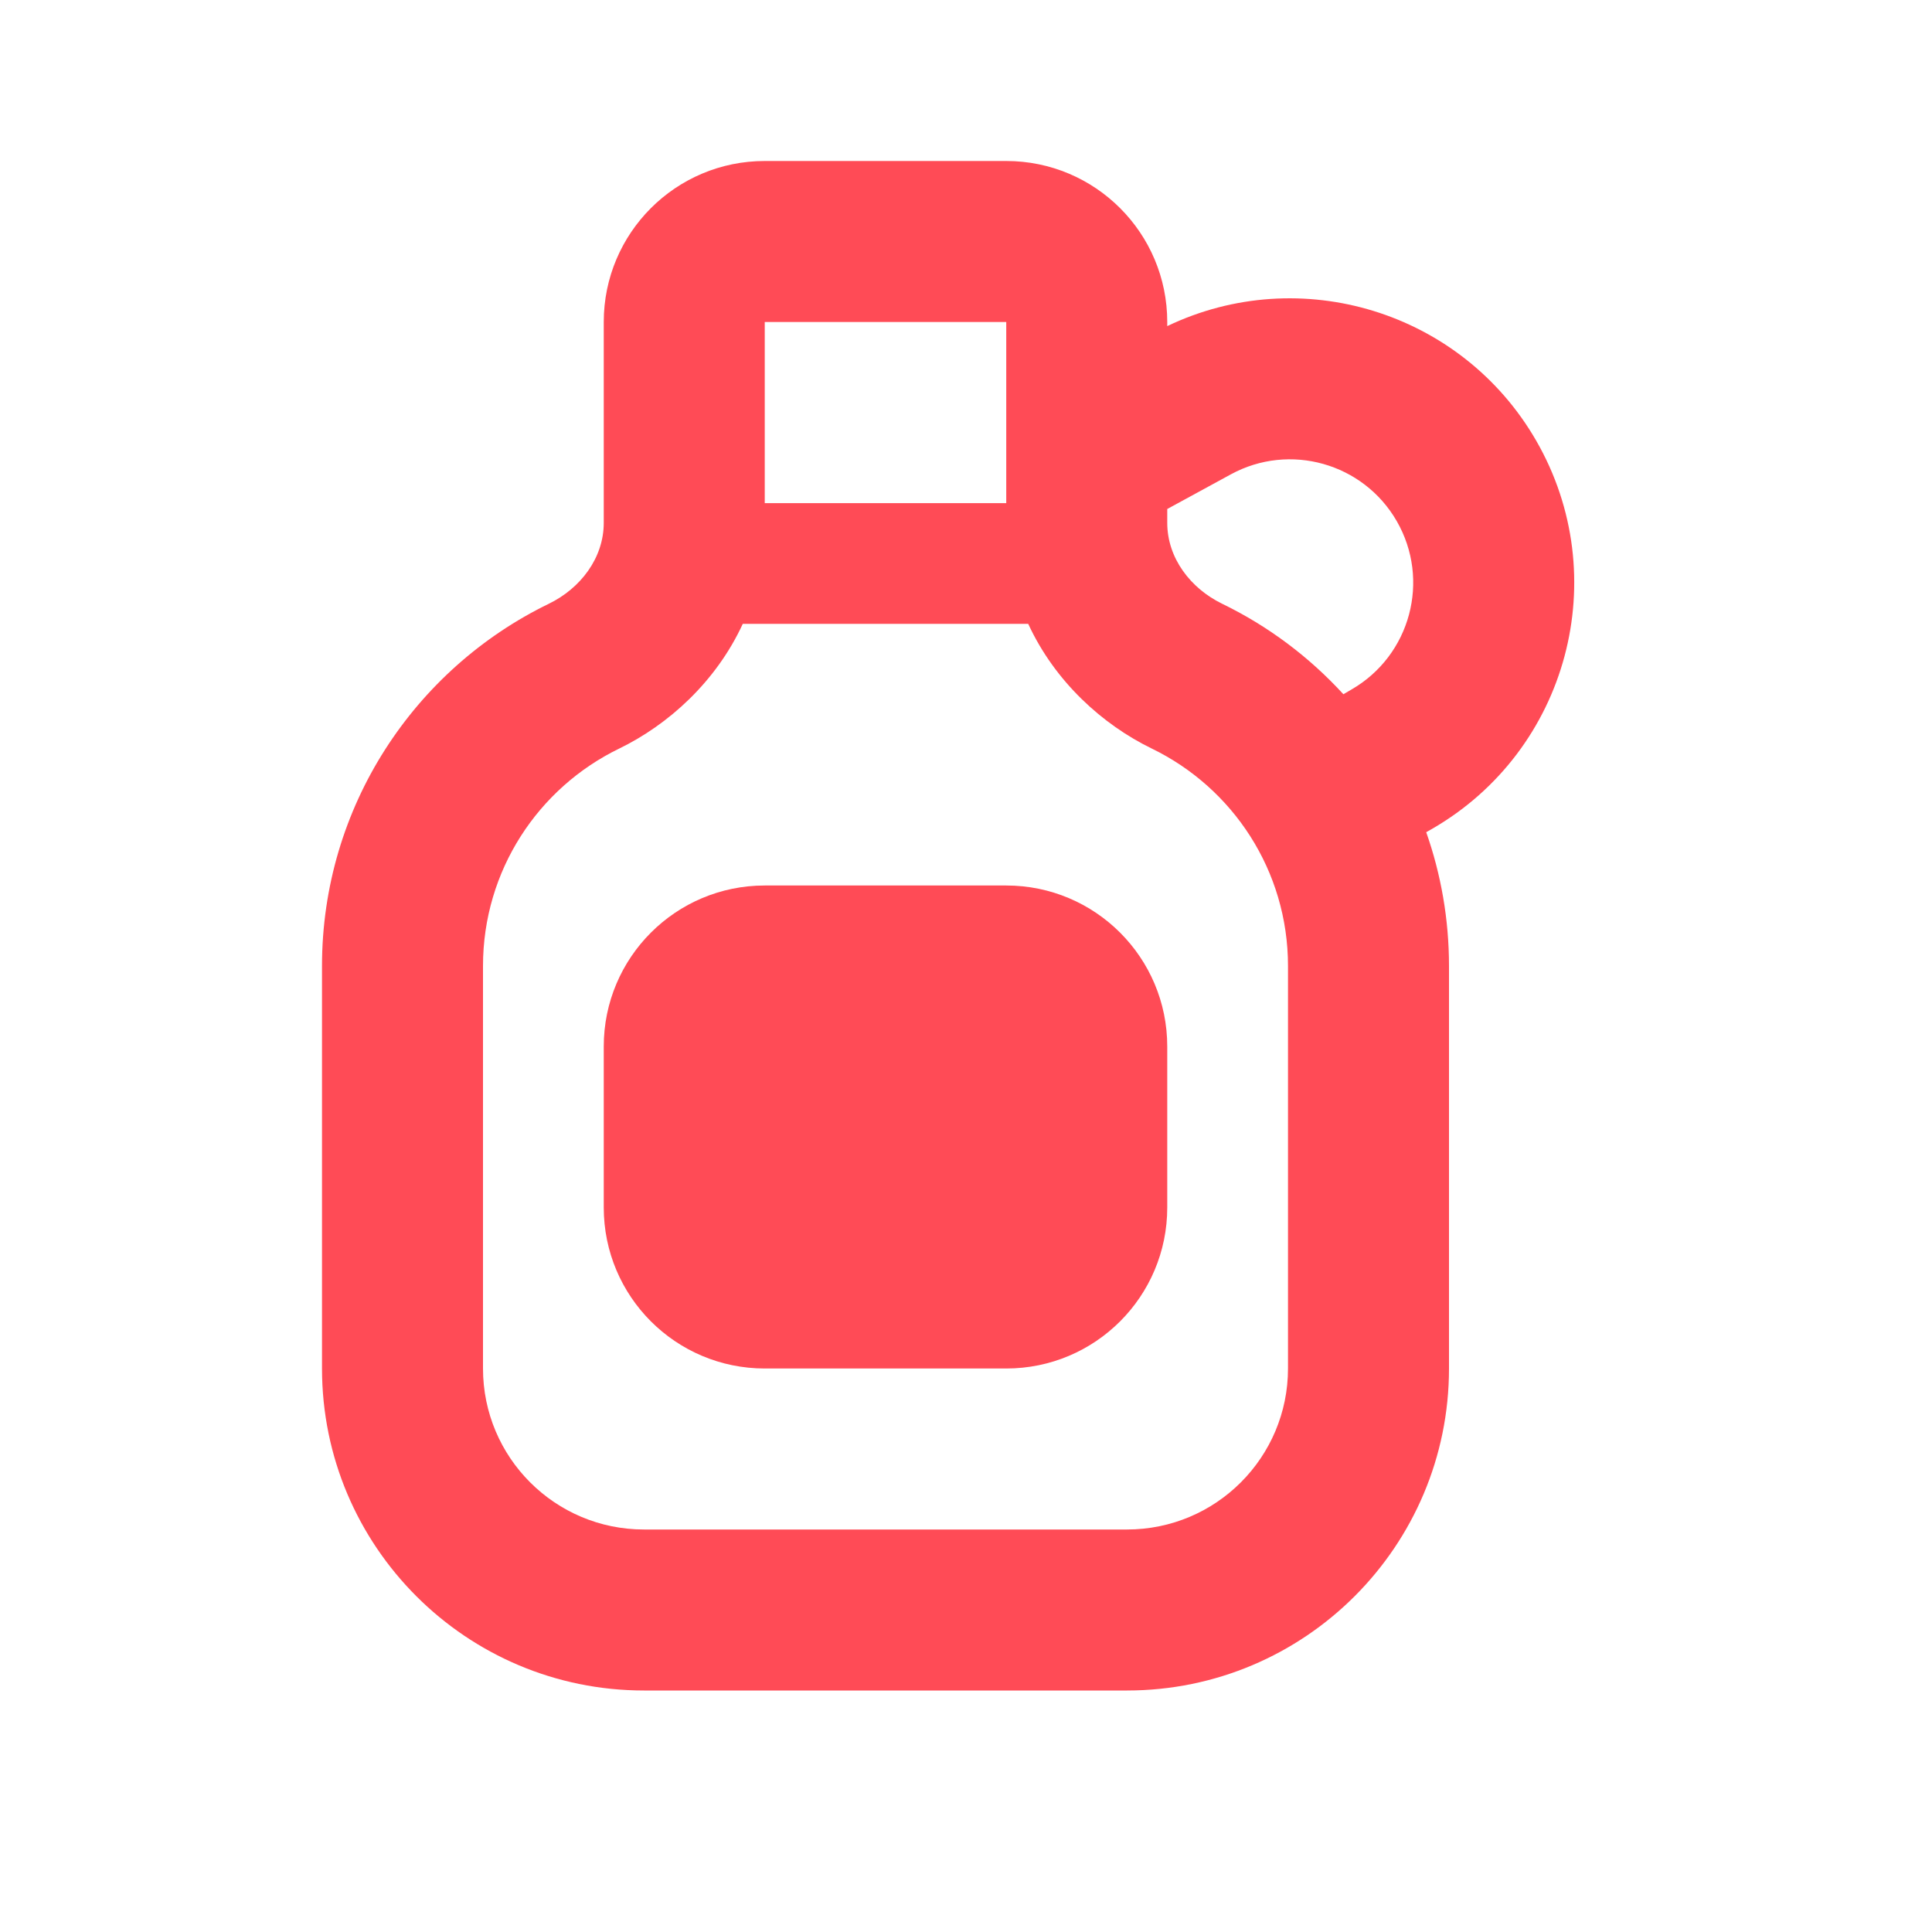 <svg width="24" height="24" viewBox="0 0 24 24" fill="none" xmlns="http://www.w3.org/2000/svg">
<path d="M7.5 13C7.5 11.895 8.395 11 9.5 11H12.5C13.605 11 14.5 11.895 14.5 13V15C14.5 16.105 13.605 17 12.5 17H9.5C8.395 17 7.5 16.105 7.5 15V13Z" fill="#FF4B56"/>
<path fill-rule="evenodd" clip-rule="evenodd" d="M9.5 2C8.395 2 7.5 2.895 7.5 4V6.495C7.5 6.932 7.211 7.309 6.818 7.5C5.15 8.31 4 10.021 4 12V17C4 19.209 5.791 21 8 21H14C16.209 21 18 19.209 18 17V12C18 11.418 17.9 10.858 17.717 10.338L17.789 10.297C19.479 9.322 20.057 7.162 19.082 5.472C18.155 3.867 16.153 3.26 14.5 4.051V4C14.5 2.895 13.605 2 12.5 2H9.5ZM9.5 6.25V4H12.5V6.25H9.5ZM9.227 7.75C8.895 8.469 8.303 9.002 7.692 9.299C6.686 9.787 6 10.815 6 12V17C6 18.105 6.895 19 8 19H14C15.105 19 16 18.105 16 17V12C16 10.815 15.314 9.787 14.308 9.299C13.697 9.002 13.105 8.469 12.773 7.75H9.227ZM14.5 6.323V6.495C14.5 6.932 14.789 7.309 15.182 7.5C15.753 7.777 16.263 8.16 16.688 8.624L16.789 8.565C17.522 8.142 17.773 7.205 17.35 6.472C16.935 5.753 16.021 5.495 15.291 5.892L14.5 6.323Z" fill="#FF4B56"/>
</svg>
